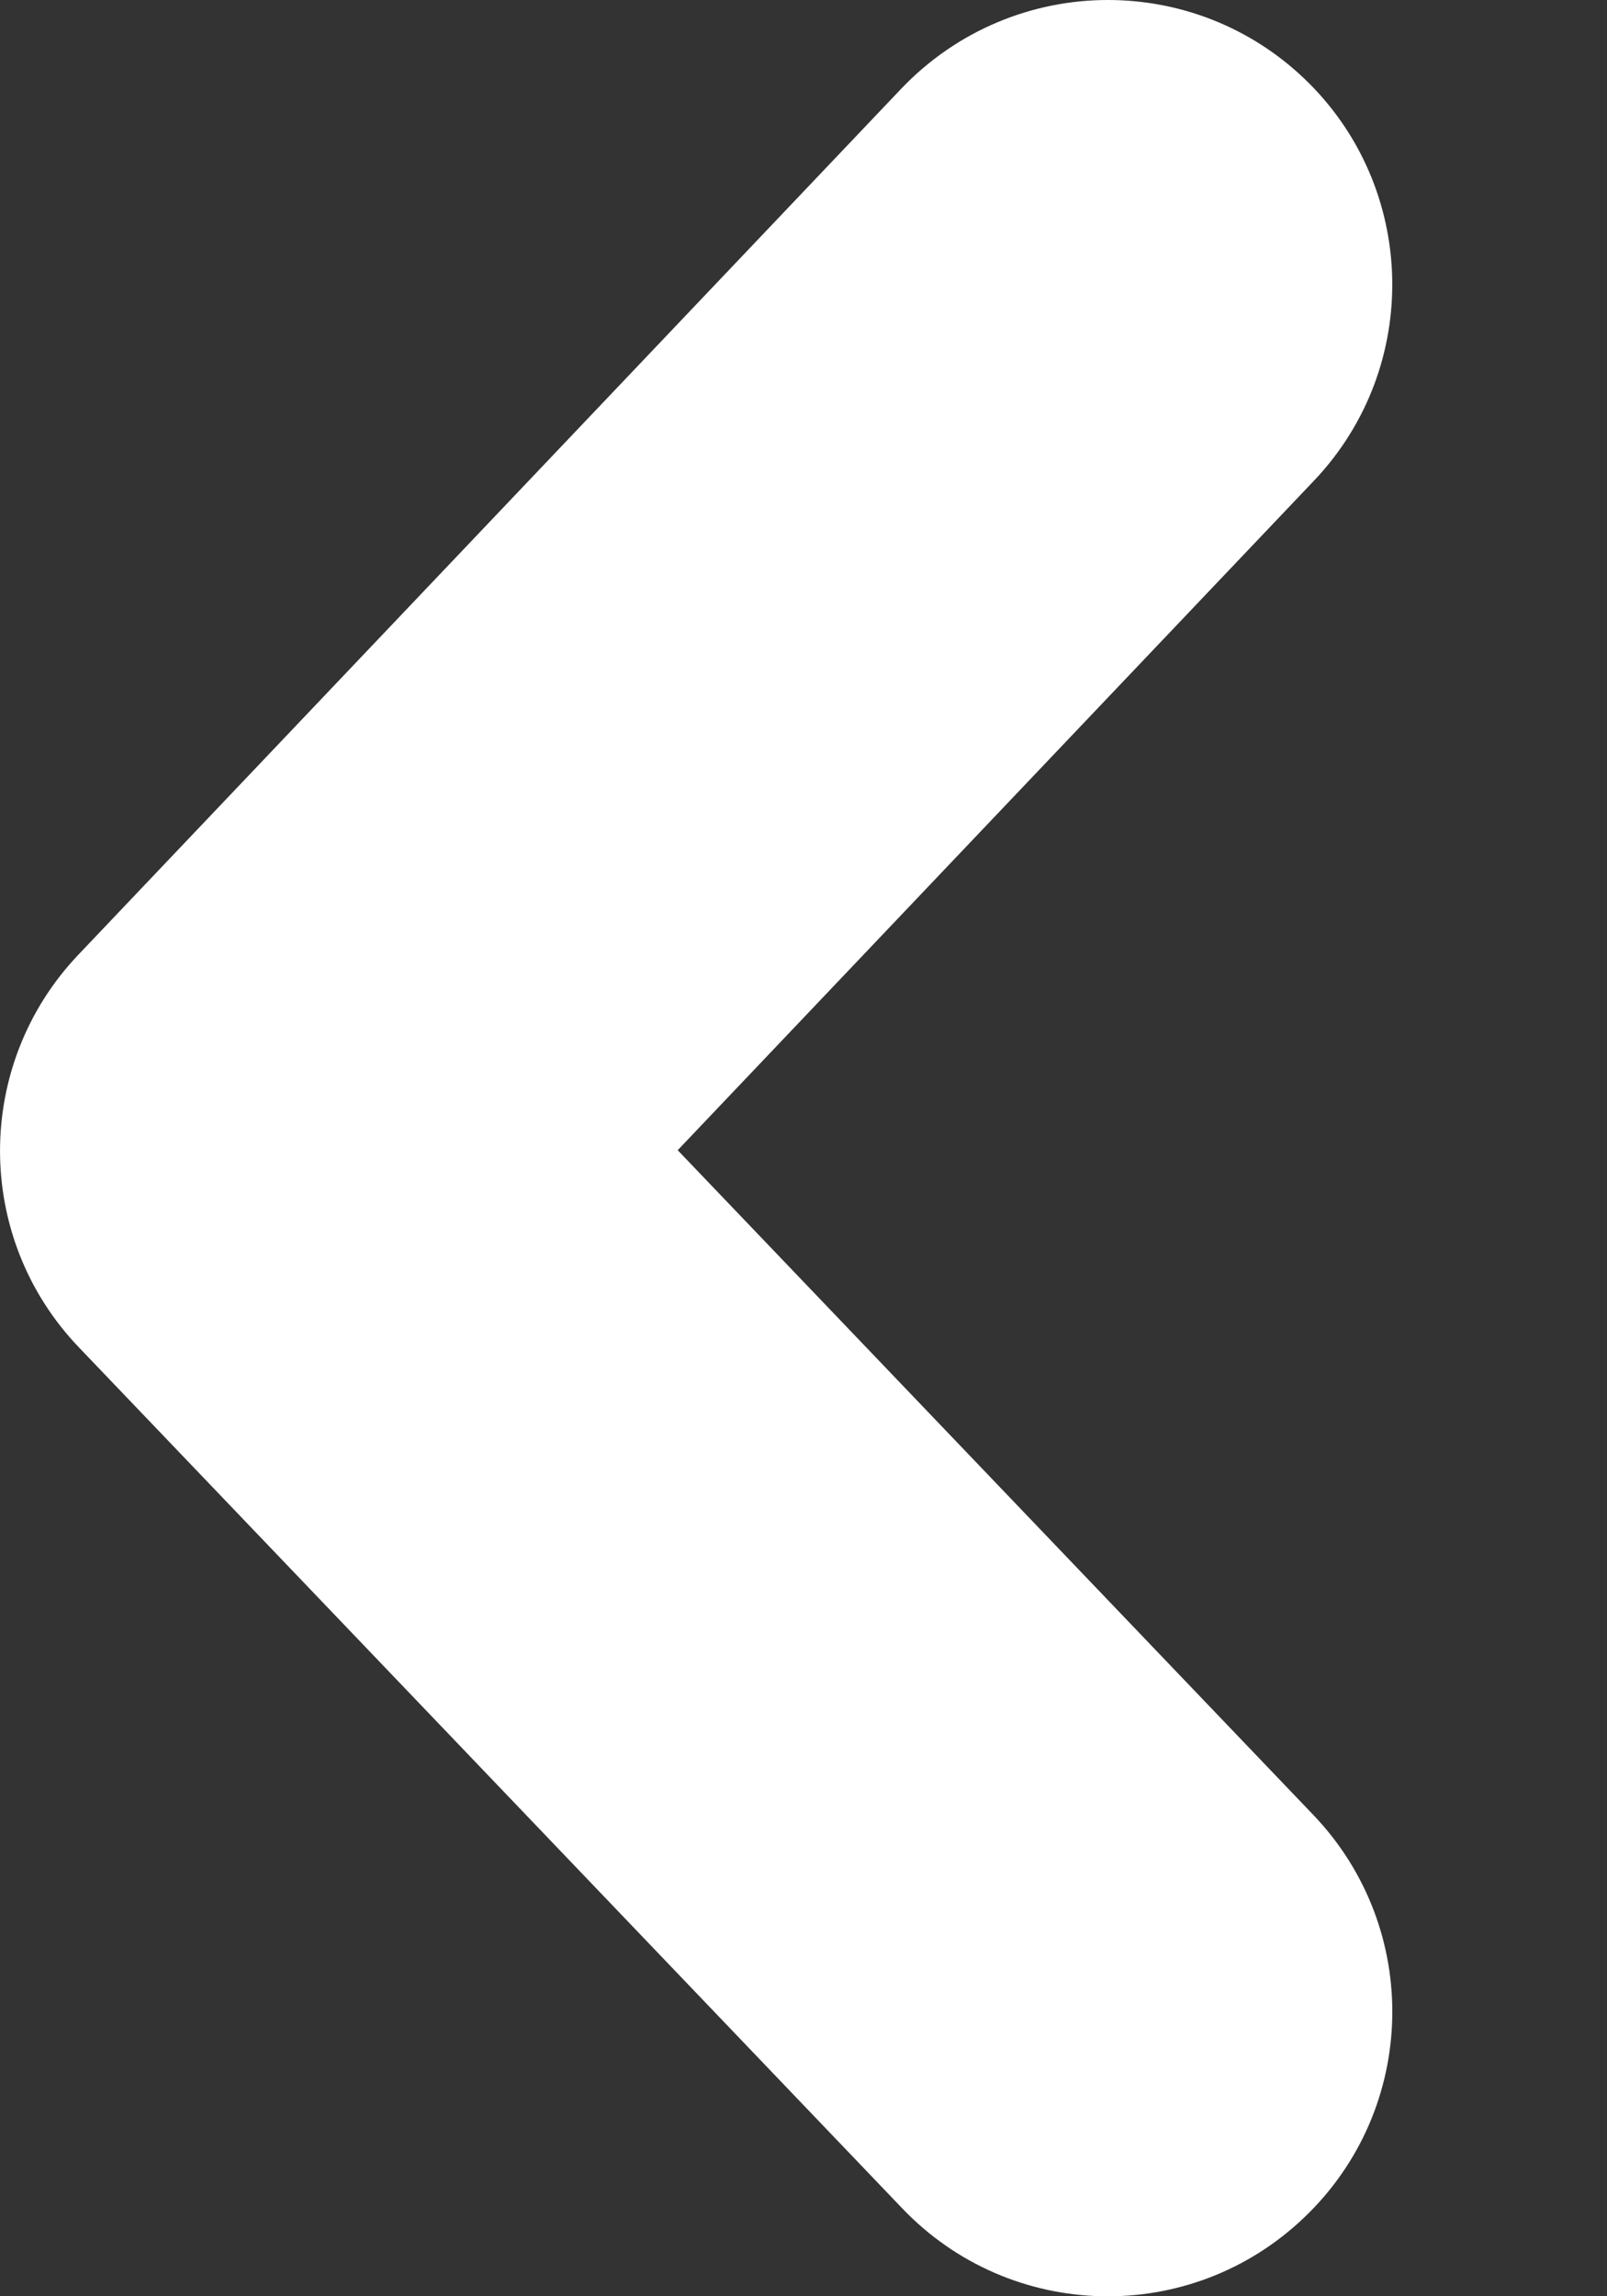 <svg width="7" height="10" viewBox="0 0 7 10" fill="none" xmlns="http://www.w3.org/2000/svg">
<rect x="0" y="0" width="7" height="10" fill="#333333" stroke="none"/>
<path d="M4.826 8.43762e-07C5.133 9.24208e-07 5.44 0.113 5.68 0.341C6.175 0.812 6.195 1.597 5.724 2.093L2.952 5.009L5.721 7.904C6.194 8.399 6.177 9.183 5.682 9.656C5.187 10.13 4.403 10.112 3.93 9.617L0.344 5.868C-0.114 5.39 -0.114 4.637 0.341 4.158L3.927 0.385C4.171 0.13 4.498 7.57692e-07 4.826 8.43762e-07Z" fill="white"/>
</svg>
